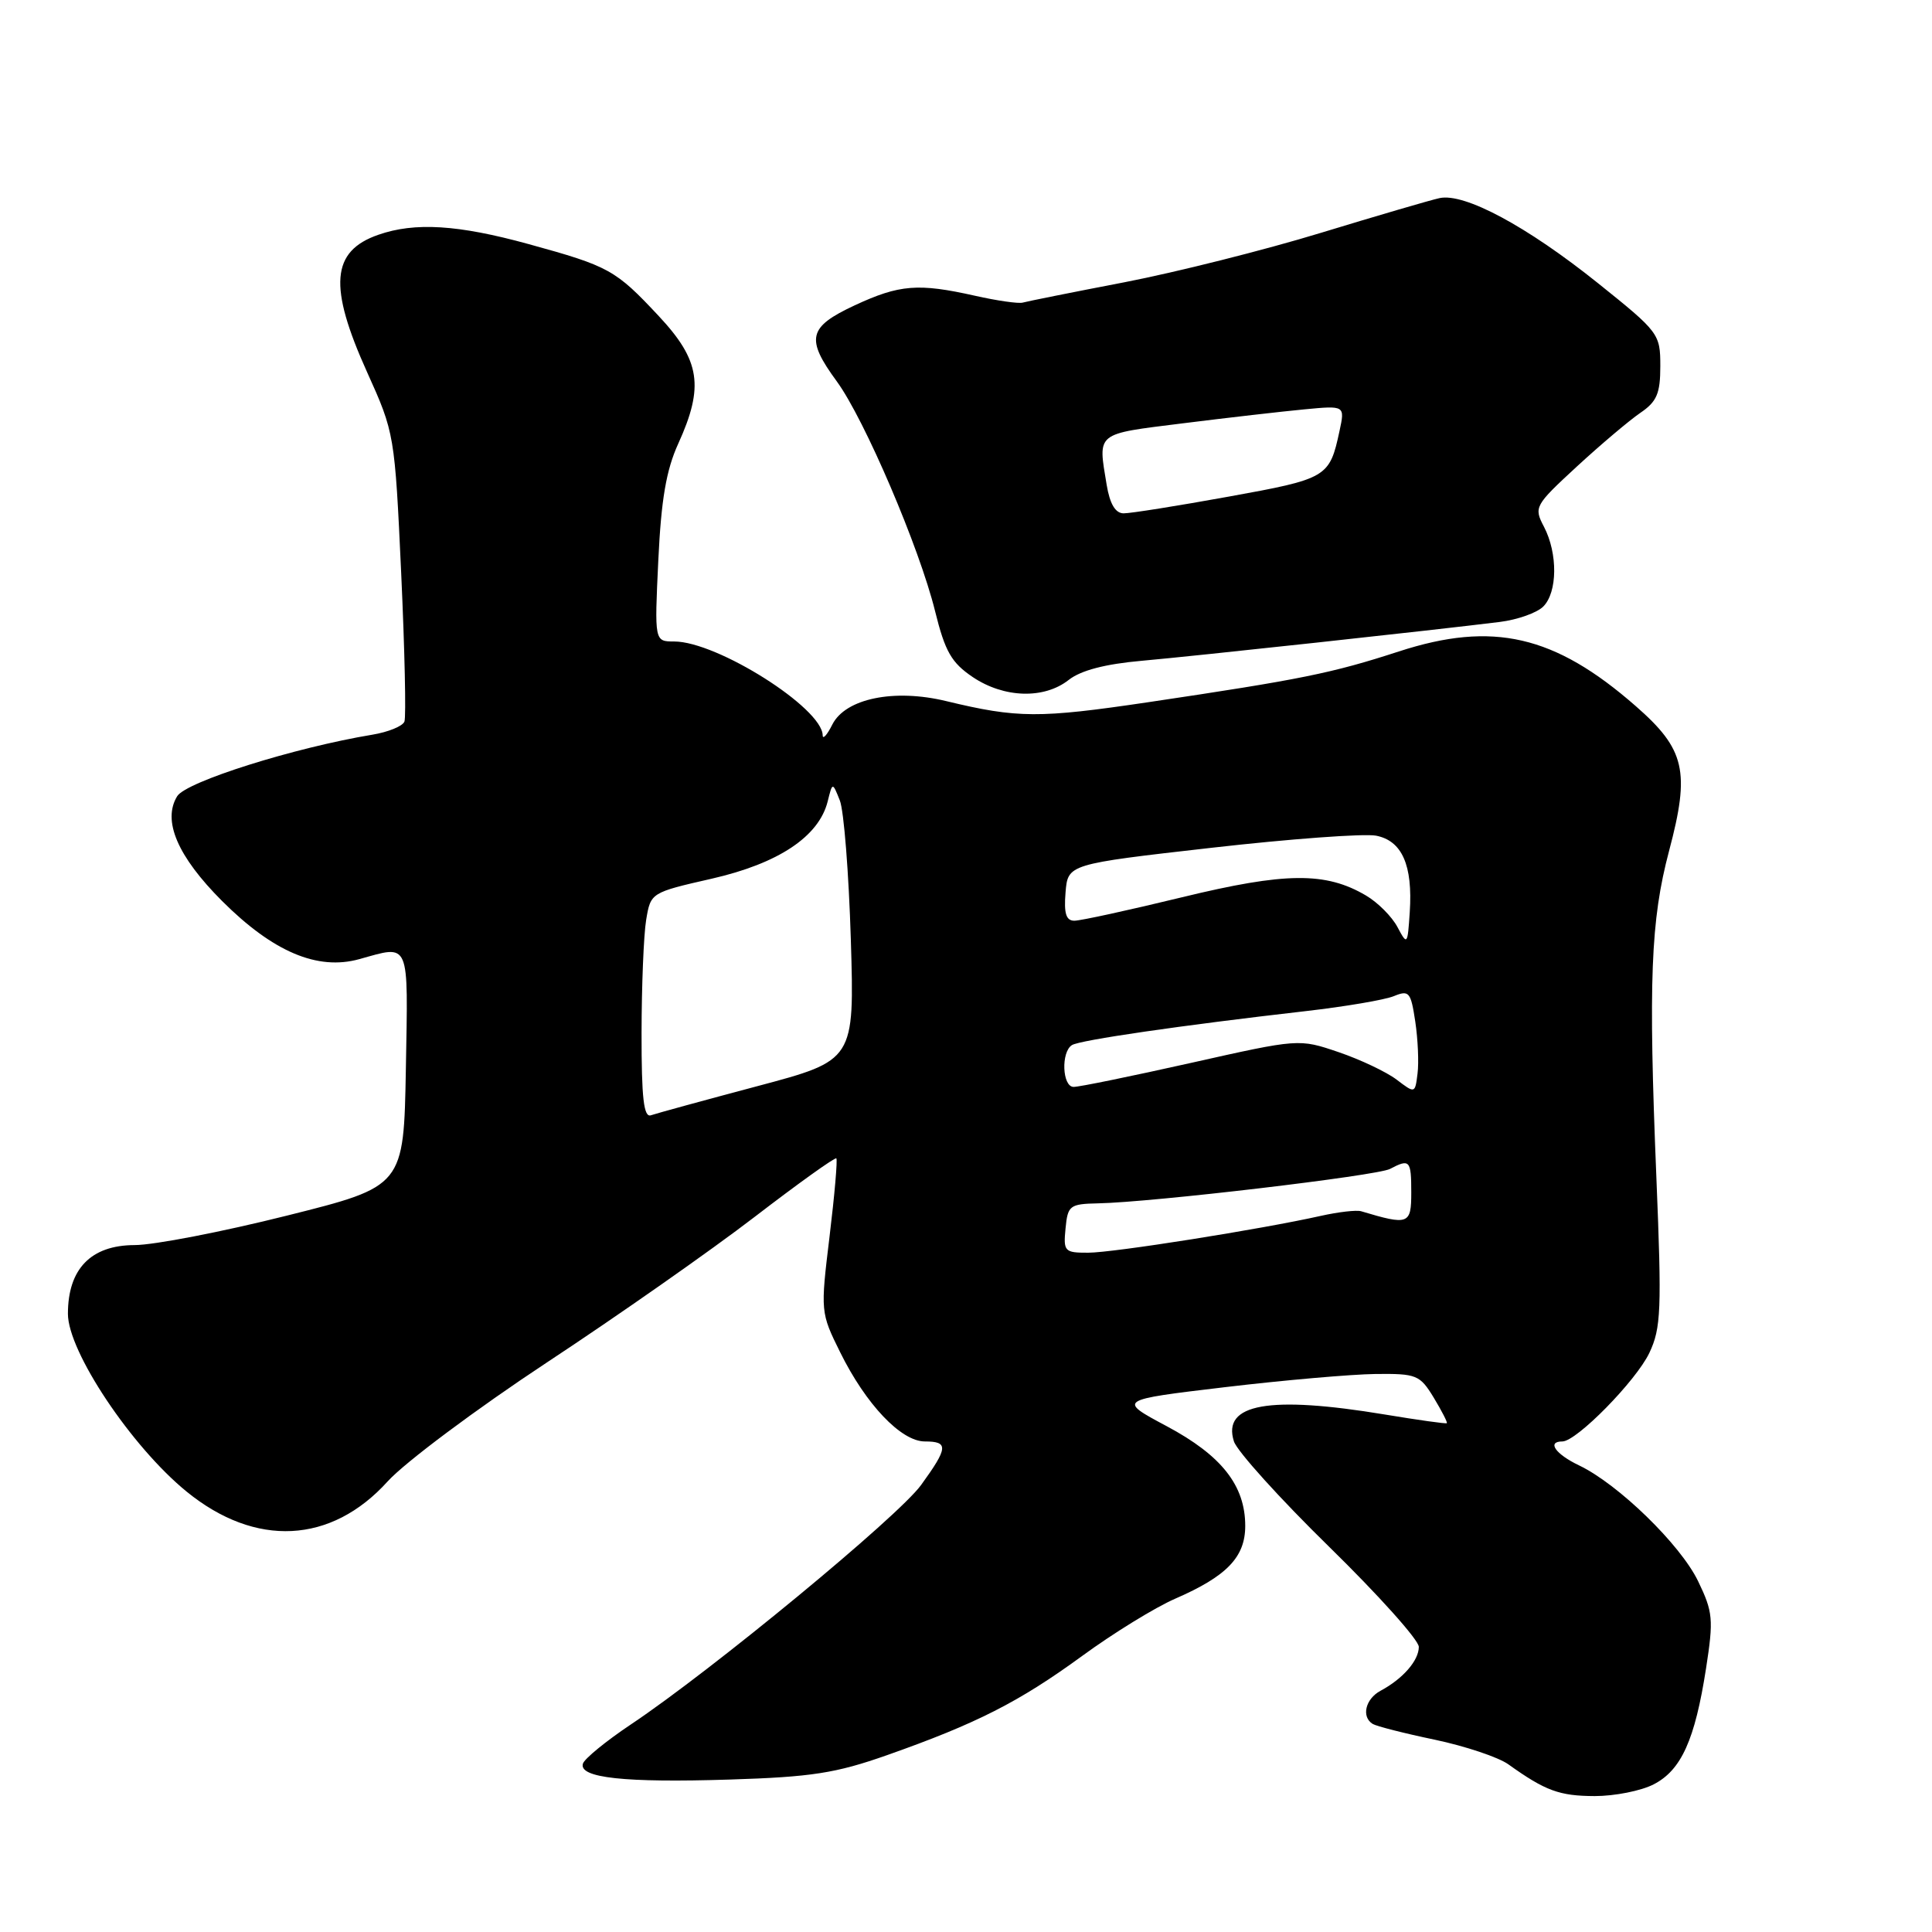 <?xml version="1.0" encoding="UTF-8" standalone="no"?>
<!DOCTYPE svg PUBLIC "-//W3C//DTD SVG 1.1//EN" "http://www.w3.org/Graphics/SVG/1.1/DTD/svg11.dtd" >
<svg xmlns="http://www.w3.org/2000/svg" xmlns:xlink="http://www.w3.org/1999/xlink" version="1.1" viewBox="0 0 256 256">
 <g >
 <path fill="currentColor"
d=" M 219.13 236.43 C 222.78 234.55 224.59 230.53 226.06 221.07 C 227.07 214.55 226.98 213.60 225.00 209.50 C 222.65 204.65 214.43 196.66 209.25 194.18 C 206.10 192.68 204.93 191.00 207.02 191.00 C 208.90 191.00 216.79 182.97 218.55 179.26 C 220.10 175.98 220.20 173.59 219.48 156.05 C 218.41 129.95 218.72 121.96 221.16 112.75 C 223.97 102.18 223.30 99.29 216.73 93.55 C 206.00 84.16 197.81 82.27 185.36 86.32 C 176.47 89.21 172.42 90.03 152.12 93.05 C 137.68 95.19 134.83 95.18 125.38 92.90 C 118.48 91.23 112.04 92.55 110.29 96.00 C 109.60 97.38 109.02 98.02 109.01 97.44 C 108.96 93.81 95.02 85.00 89.33 85.00 C 86.72 85.00 86.72 85.00 87.23 74.23 C 87.61 66.19 88.28 62.28 89.87 58.79 C 93.32 51.21 92.79 47.76 87.29 41.88 C 81.55 35.74 80.72 35.28 70.03 32.34 C 60.68 29.77 54.97 29.42 50.13 31.11 C 43.88 33.28 43.50 37.93 48.65 49.33 C 52.27 57.35 52.31 57.57 53.16 75.96 C 53.63 86.16 53.82 95.00 53.59 95.61 C 53.36 96.22 51.45 97.00 49.34 97.35 C 38.97 99.07 24.67 103.58 23.48 105.50 C 21.49 108.73 23.52 113.48 29.43 119.39 C 36.18 126.13 42.07 128.63 47.61 127.09 C 54.39 125.21 54.08 124.46 53.78 141.60 C 53.50 157.20 53.50 157.20 38.00 161.08 C 29.47 163.22 20.40 164.98 17.82 164.98 C 12.04 165.00 9.00 168.14 9.00 174.09 C 9.00 179.08 17.41 191.68 24.72 197.64 C 33.86 205.09 43.88 204.58 51.37 196.29 C 53.64 193.78 63.15 186.68 72.50 180.51 C 81.85 174.35 94.22 165.68 100.00 161.24 C 105.78 156.80 110.64 153.32 110.82 153.49 C 110.99 153.66 110.59 158.32 109.92 163.84 C 108.71 173.80 108.72 173.92 111.33 179.19 C 114.73 186.08 119.40 191.00 122.55 191.00 C 125.71 191.00 125.64 191.82 122.05 196.77 C 119.02 200.95 94.30 221.35 83.59 228.50 C 80.30 230.70 77.44 233.04 77.24 233.69 C 76.66 235.58 82.78 236.24 96.70 235.80 C 107.52 235.46 110.74 234.96 117.50 232.58 C 129.39 228.39 135.03 225.52 143.38 219.43 C 147.52 216.40 153.07 212.99 155.71 211.84 C 162.56 208.86 165.00 206.33 165.00 202.19 C 165.00 196.84 161.87 192.86 154.60 188.98 C 148.08 185.50 148.08 185.50 162.29 183.81 C 170.11 182.88 179.09 182.10 182.26 182.06 C 187.71 182.00 188.14 182.18 189.98 185.20 C 191.05 186.97 191.83 188.49 191.71 188.58 C 191.60 188.68 187.90 188.16 183.50 187.43 C 168.17 184.89 161.91 186.00 163.50 190.99 C 163.91 192.28 169.59 198.57 176.12 204.96 C 182.65 211.35 188.00 217.31 188.00 218.22 C 188.00 220.03 185.88 222.46 182.92 224.04 C 180.92 225.12 180.36 227.49 181.89 228.43 C 182.38 228.73 186.08 229.68 190.12 230.52 C 194.15 231.37 198.54 232.84 199.86 233.78 C 204.78 237.30 206.62 237.97 211.30 237.99 C 213.94 237.99 217.46 237.30 219.13 236.43 Z  M 141.60 90.10 C 143.21 88.83 146.42 87.99 151.26 87.56 C 158.28 86.94 190.15 83.48 198.74 82.41 C 201.07 82.12 203.66 81.20 204.49 80.37 C 206.38 78.48 206.43 73.35 204.59 69.81 C 203.22 67.20 203.34 66.99 208.95 61.81 C 212.12 58.89 215.91 55.69 217.36 54.70 C 219.54 53.22 220.00 52.14 220.00 48.52 C 220.00 44.23 219.82 44.00 211.75 37.53 C 202.33 29.98 194.06 25.54 190.75 26.25 C 189.51 26.52 182.42 28.60 175.00 30.86 C 167.57 33.13 155.87 36.07 149.00 37.40 C 142.12 38.72 136.05 39.94 135.50 40.10 C 134.95 40.25 132.12 39.85 129.20 39.19 C 121.67 37.50 119.19 37.70 113.25 40.46 C 107.08 43.34 106.72 44.86 110.89 50.55 C 114.56 55.58 121.82 72.55 123.90 80.97 C 125.23 86.35 126.07 87.81 128.90 89.72 C 133.04 92.50 138.34 92.66 141.60 90.10 Z  M 141.19 162.77 C 141.48 159.73 141.74 159.53 145.50 159.45 C 152.68 159.31 182.46 155.79 184.18 154.89 C 186.80 153.51 187.00 153.73 187.00 158.02 C 187.00 162.25 186.65 162.38 180.37 160.50 C 179.75 160.31 177.34 160.59 175.01 161.11 C 167.12 162.88 147.52 165.99 144.19 165.99 C 141.05 166.00 140.89 165.82 141.19 162.77 Z  M 85.01 136.86 C 85.02 130.61 85.29 123.87 85.62 121.89 C 86.22 118.29 86.23 118.27 94.31 116.43 C 103.16 114.41 108.50 110.85 109.67 106.20 C 110.31 103.62 110.31 103.62 111.28 106.06 C 111.82 107.40 112.47 115.70 112.74 124.50 C 113.22 140.50 113.22 140.50 100.36 143.92 C 93.29 145.80 86.94 147.54 86.25 147.78 C 85.30 148.11 85.00 145.51 85.01 136.86 Z  M 185.05 143.05 C 183.70 142.03 180.24 140.39 177.36 139.41 C 172.12 137.63 172.12 137.63 157.81 140.84 C 149.94 142.60 142.94 144.04 142.25 144.02 C 140.75 144.00 140.57 139.39 142.04 138.48 C 143.10 137.82 156.41 135.88 173.00 133.98 C 178.22 133.38 183.49 132.49 184.70 131.99 C 186.71 131.17 186.94 131.44 187.53 135.36 C 187.88 137.70 188.02 140.81 187.83 142.26 C 187.50 144.91 187.50 144.91 185.05 143.05 Z  M 185.17 122.84 C 184.44 121.46 182.57 119.58 181.00 118.66 C 175.66 115.51 170.33 115.56 156.63 118.89 C 149.60 120.60 143.18 122.00 142.36 122.00 C 141.26 122.00 140.96 121.04 141.19 118.25 C 141.50 114.50 141.50 114.50 160.50 112.34 C 170.95 111.15 180.77 110.43 182.33 110.73 C 185.78 111.40 187.21 114.64 186.80 120.86 C 186.51 125.23 186.47 125.28 185.17 122.84 Z  M 146.64 64.25 C 145.48 57.22 145.07 57.55 156.75 56.09 C 162.66 55.35 169.91 54.52 172.86 54.24 C 178.22 53.73 178.22 53.73 177.49 57.12 C 176.17 63.26 175.87 63.44 162.83 65.80 C 156.05 67.03 149.77 68.03 148.88 68.02 C 147.79 68.01 147.06 66.77 146.64 64.25 Z "/>
</g>
</svg>